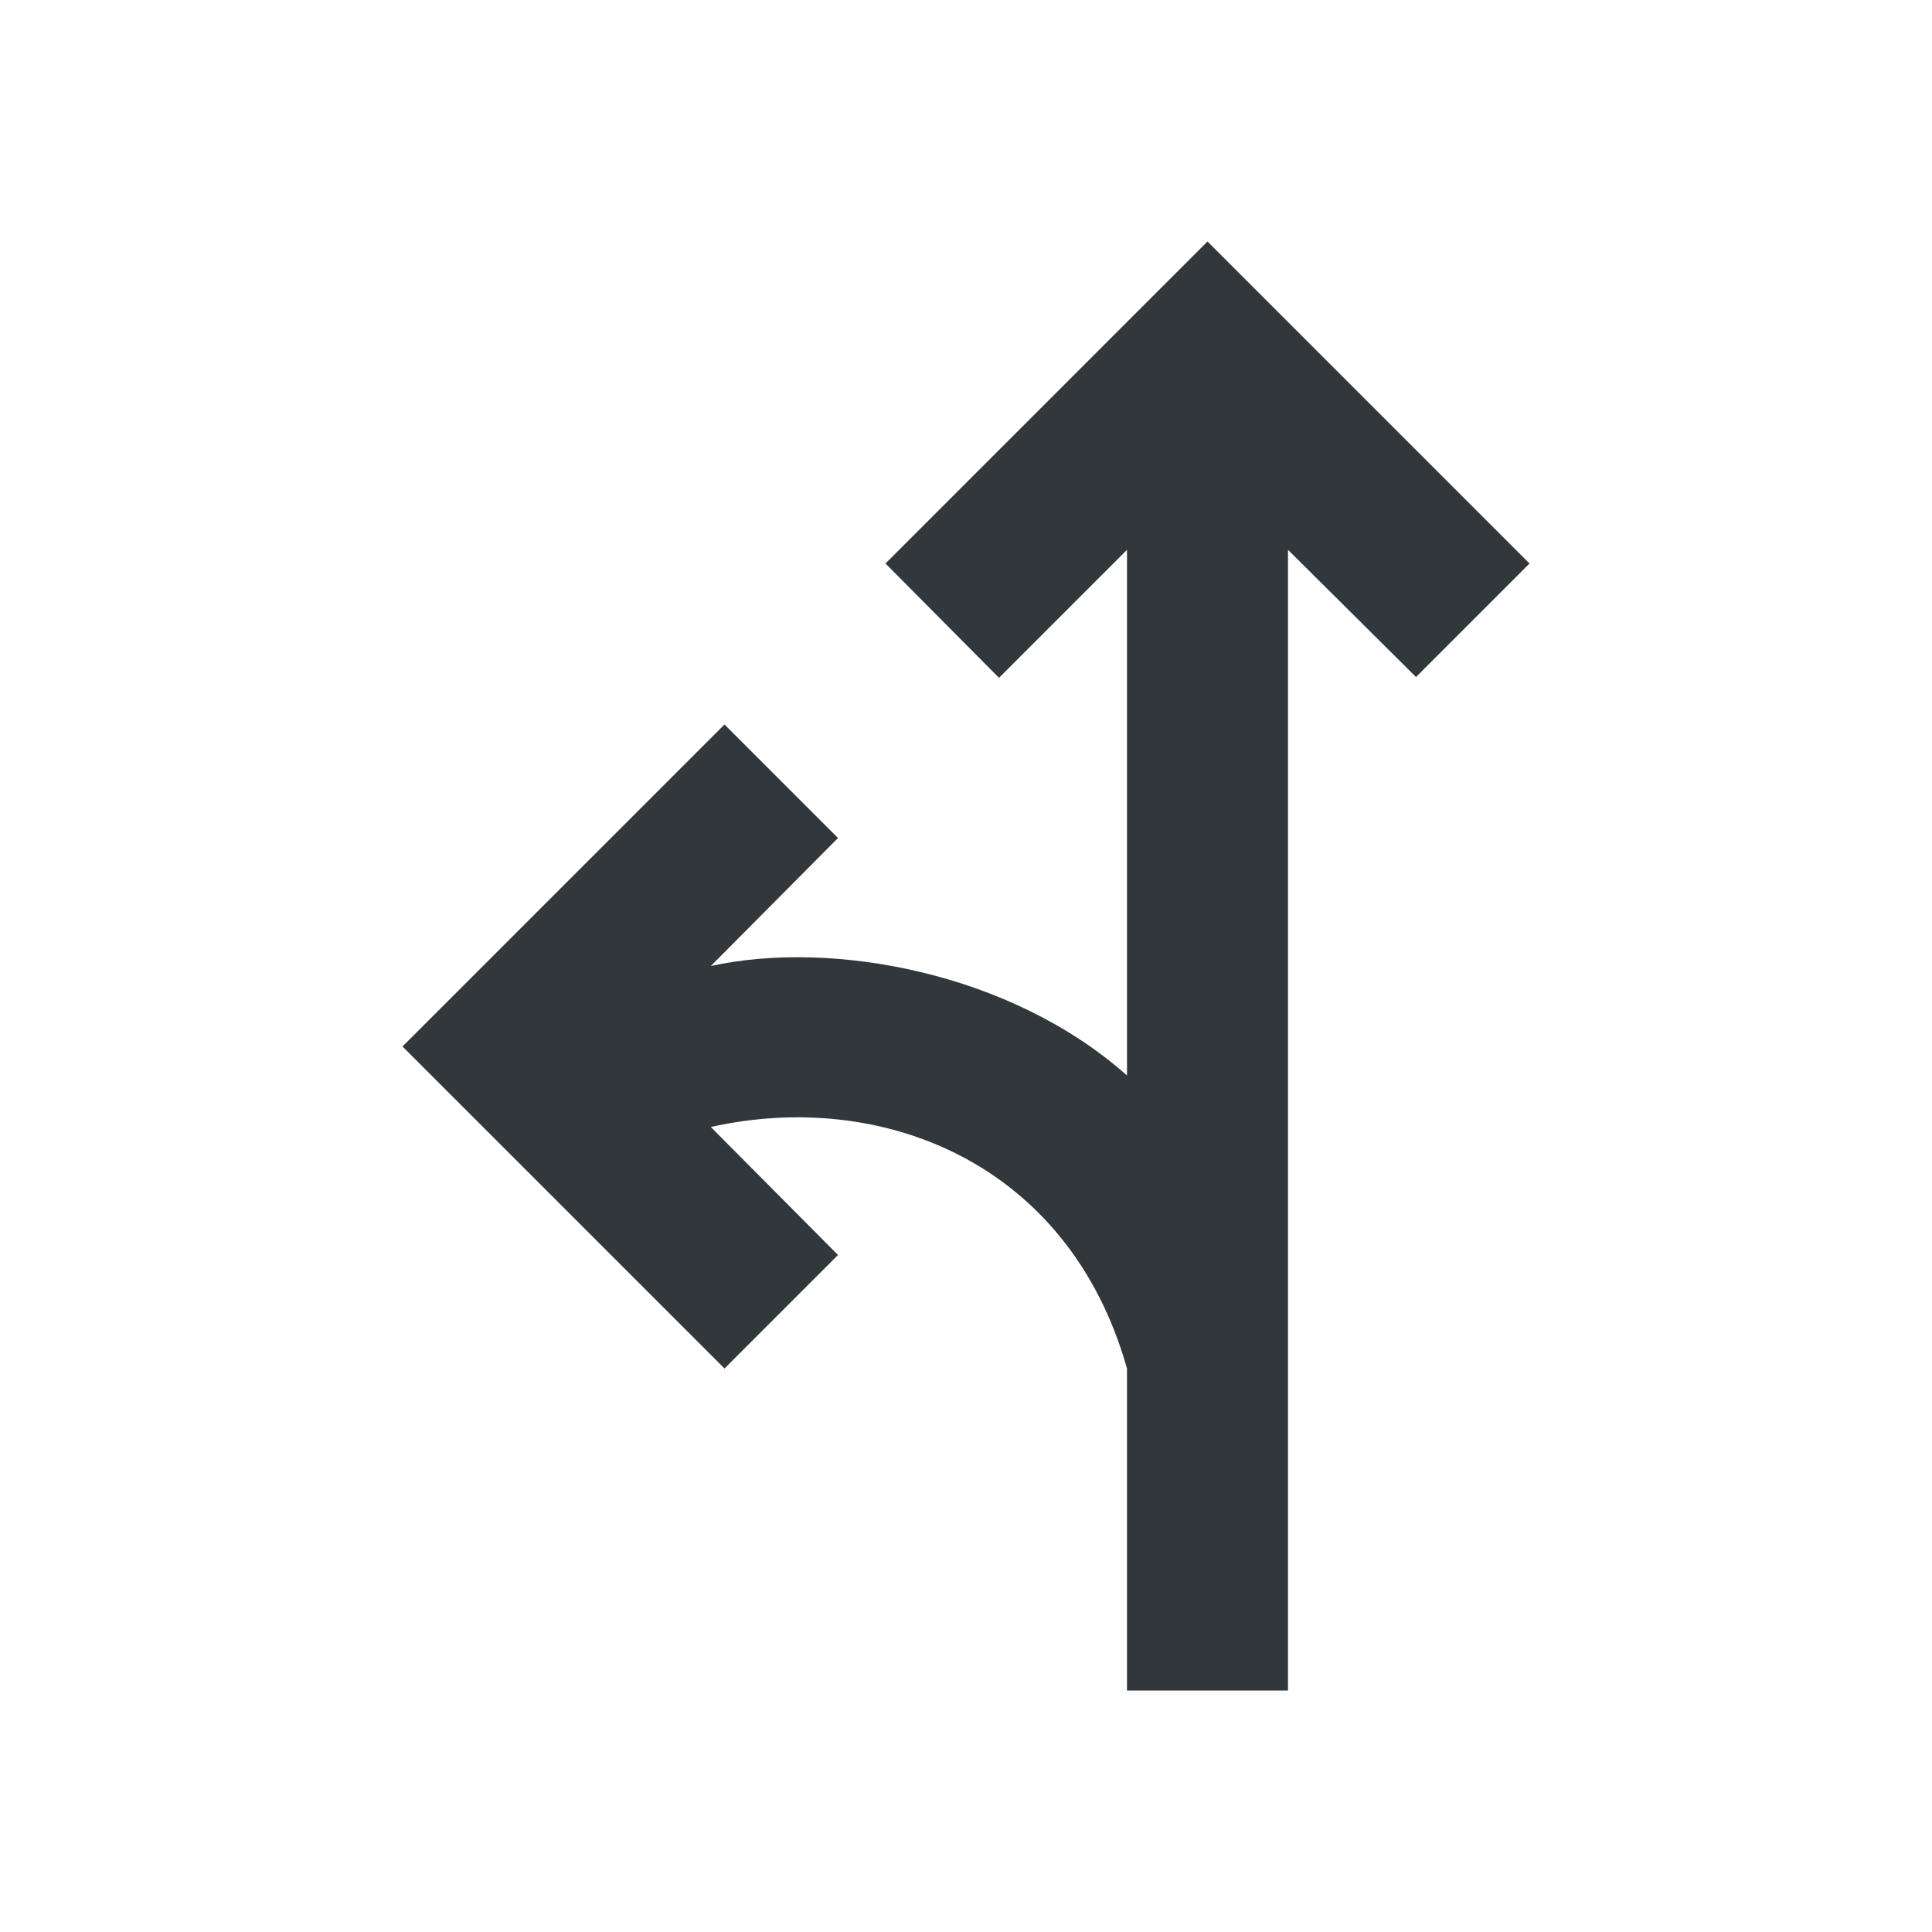 <svg width="24" height="24" viewBox="0 0 24 24" fill="none" xmlns="http://www.w3.org/2000/svg">
<path d="M10.41 15.59L9 17L5 13L9 9L10.41 10.41L8.83 12C10.34 11.67 12.56 12.08 14 13.36V6.83L12.41 8.42L11 7L15 3L19 7L17.59 8.41L16 6.83V21H14V17C13.27 14.42 10.93 13.53 8.83 14L10.41 15.59Z" fill="#31373A"/>
</svg>
